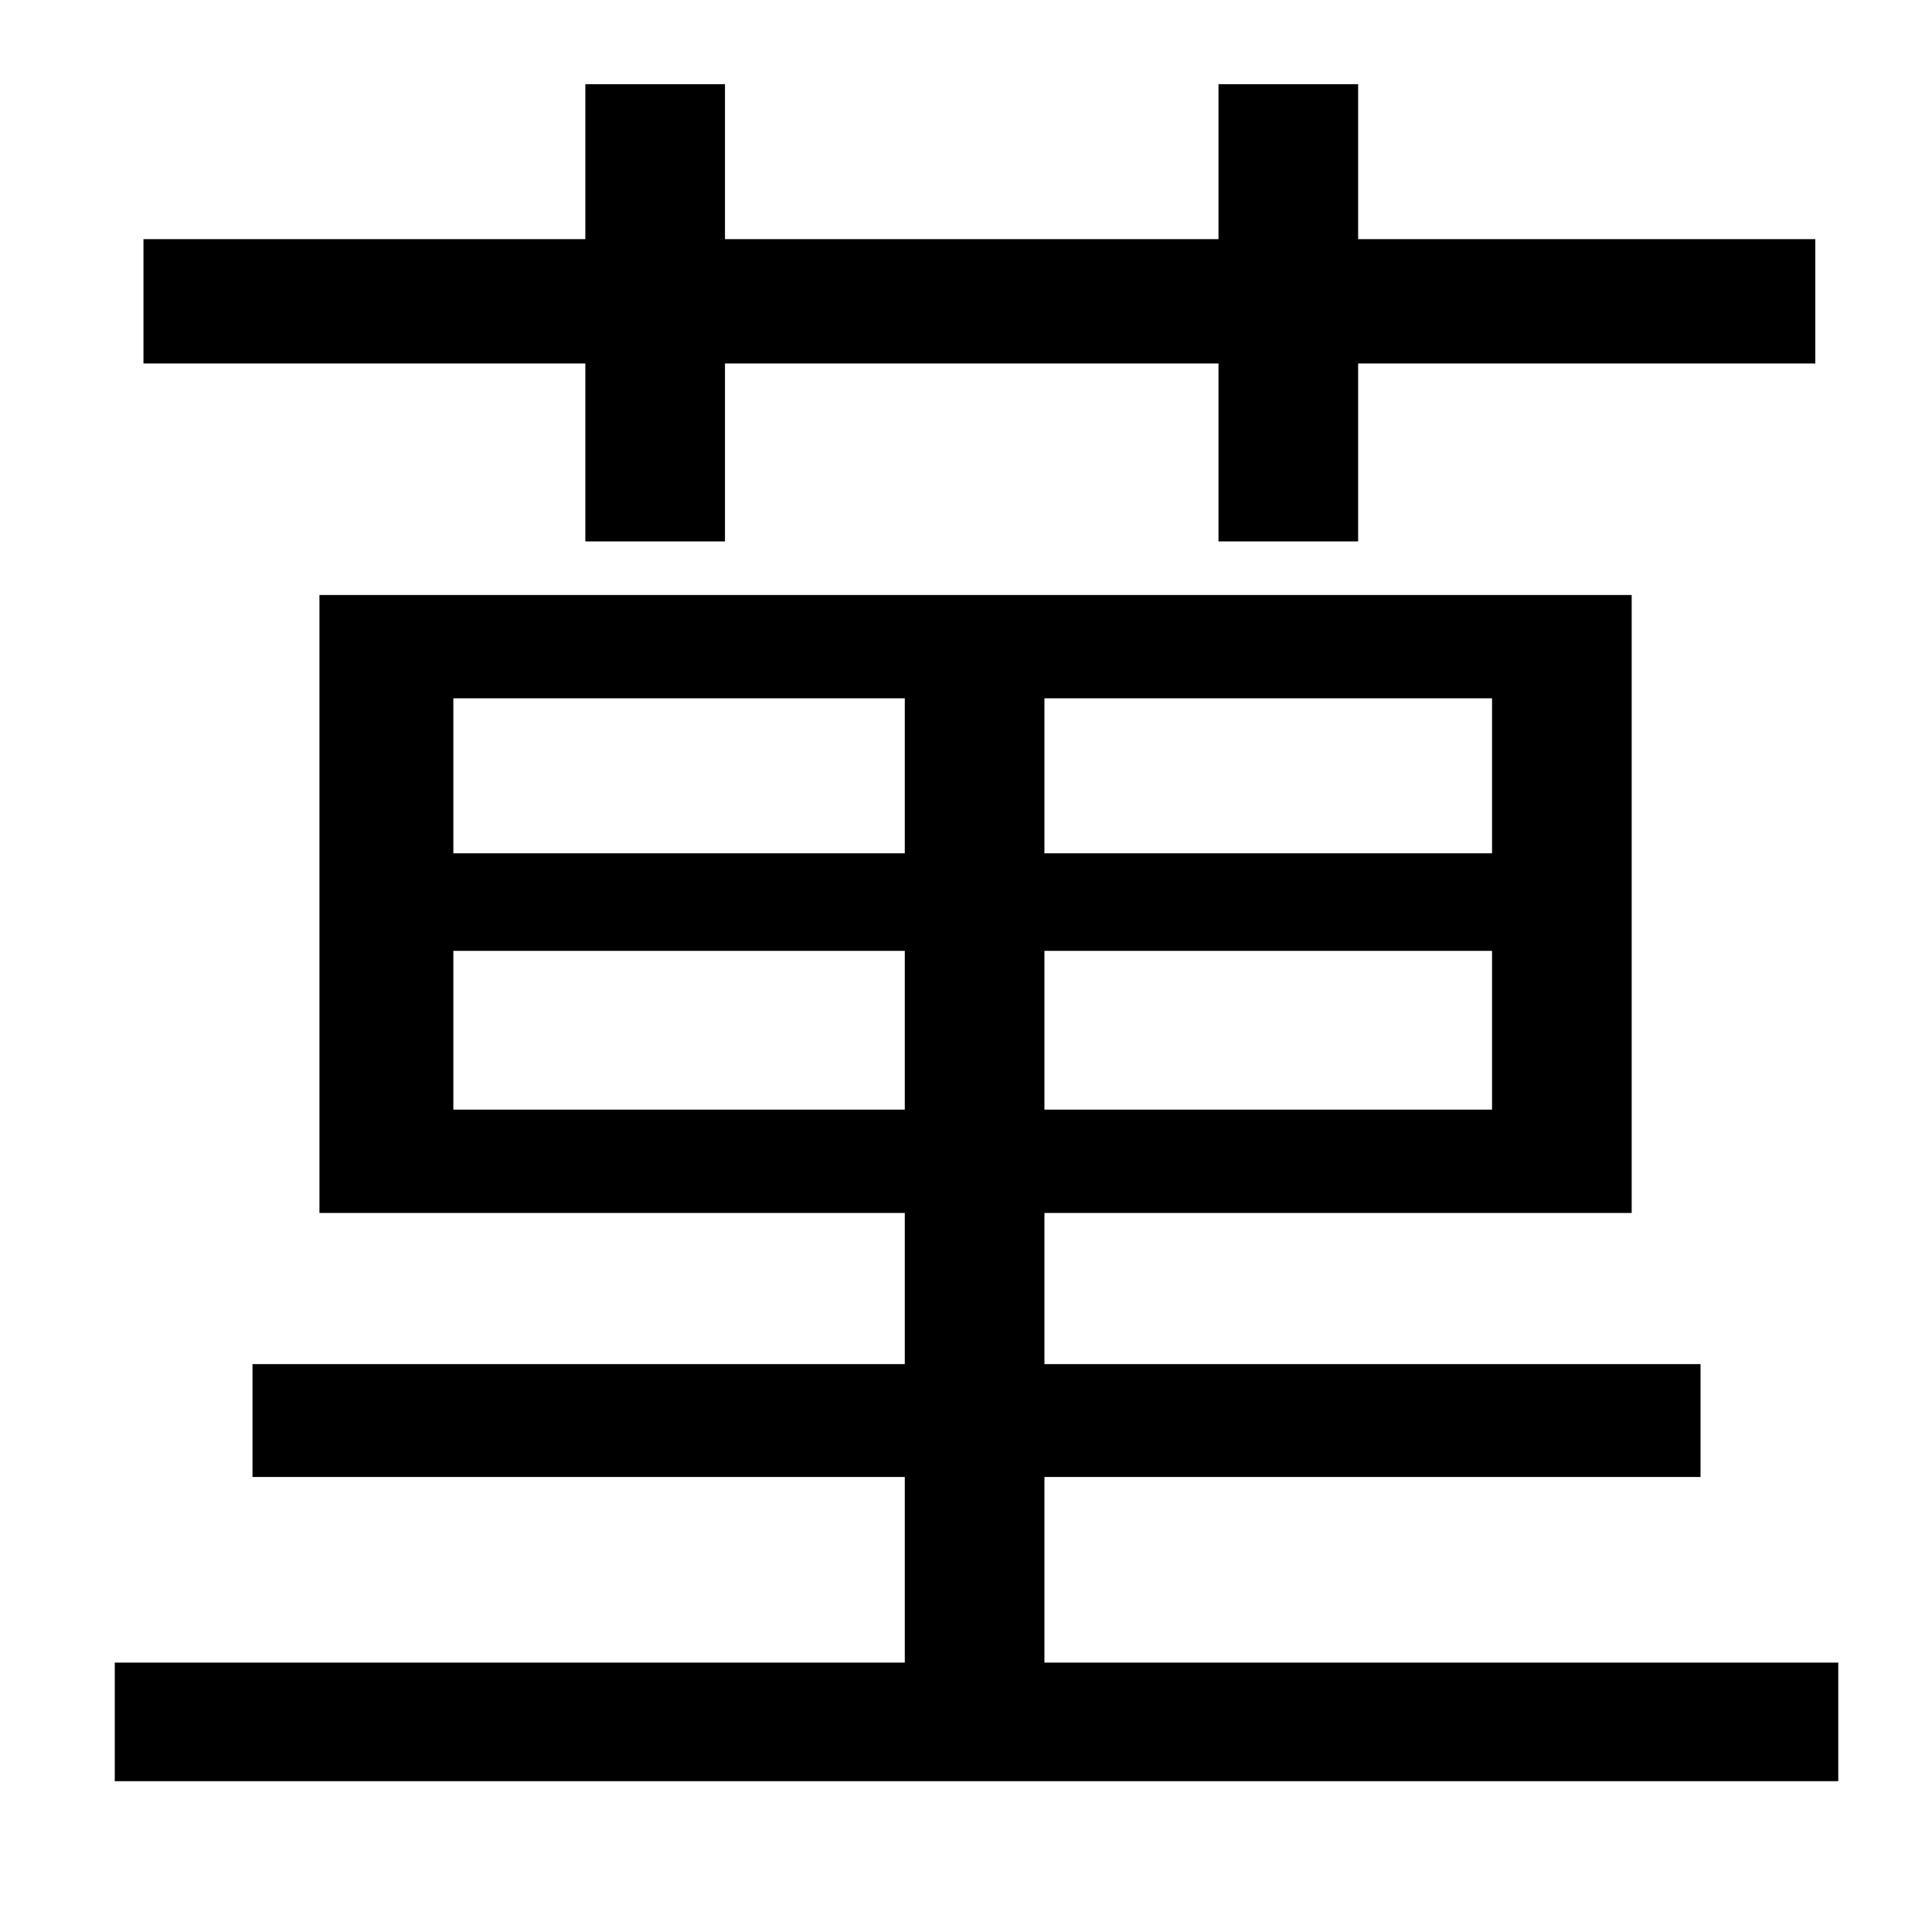 <?xml version="1.0" standalone="no"?>
<!DOCTYPE svg PUBLIC "-//W3C//DTD SVG 1.1//EN" "http://www.w3.org/Graphics/SVG/1.1/DTD/svg11.dtd" >
<svg xmlns="http://www.w3.org/2000/svg" xmlns:xlink="http://www.w3.org/1999/xlink" version="1.1" viewBox="-10 0 1010 1000">
   <path fill="currentColor"
d="M296 283v-93h-231v-65h231v-81h73v81h258v-81h73v81h239v65h-239v93h-73v-93h-258v93h-73zM227 580h236v-83h-236v83zM227 365v81h236v-81h-236zM770 446v-81h-234v81h234zM770 580v-83h-234v83h234zM536 869h415v62h-901v-62h413v-97h-341v-59h341v-79h-306v-323h686
v323h-307v79h343v59h-343v97z" />
</svg>
